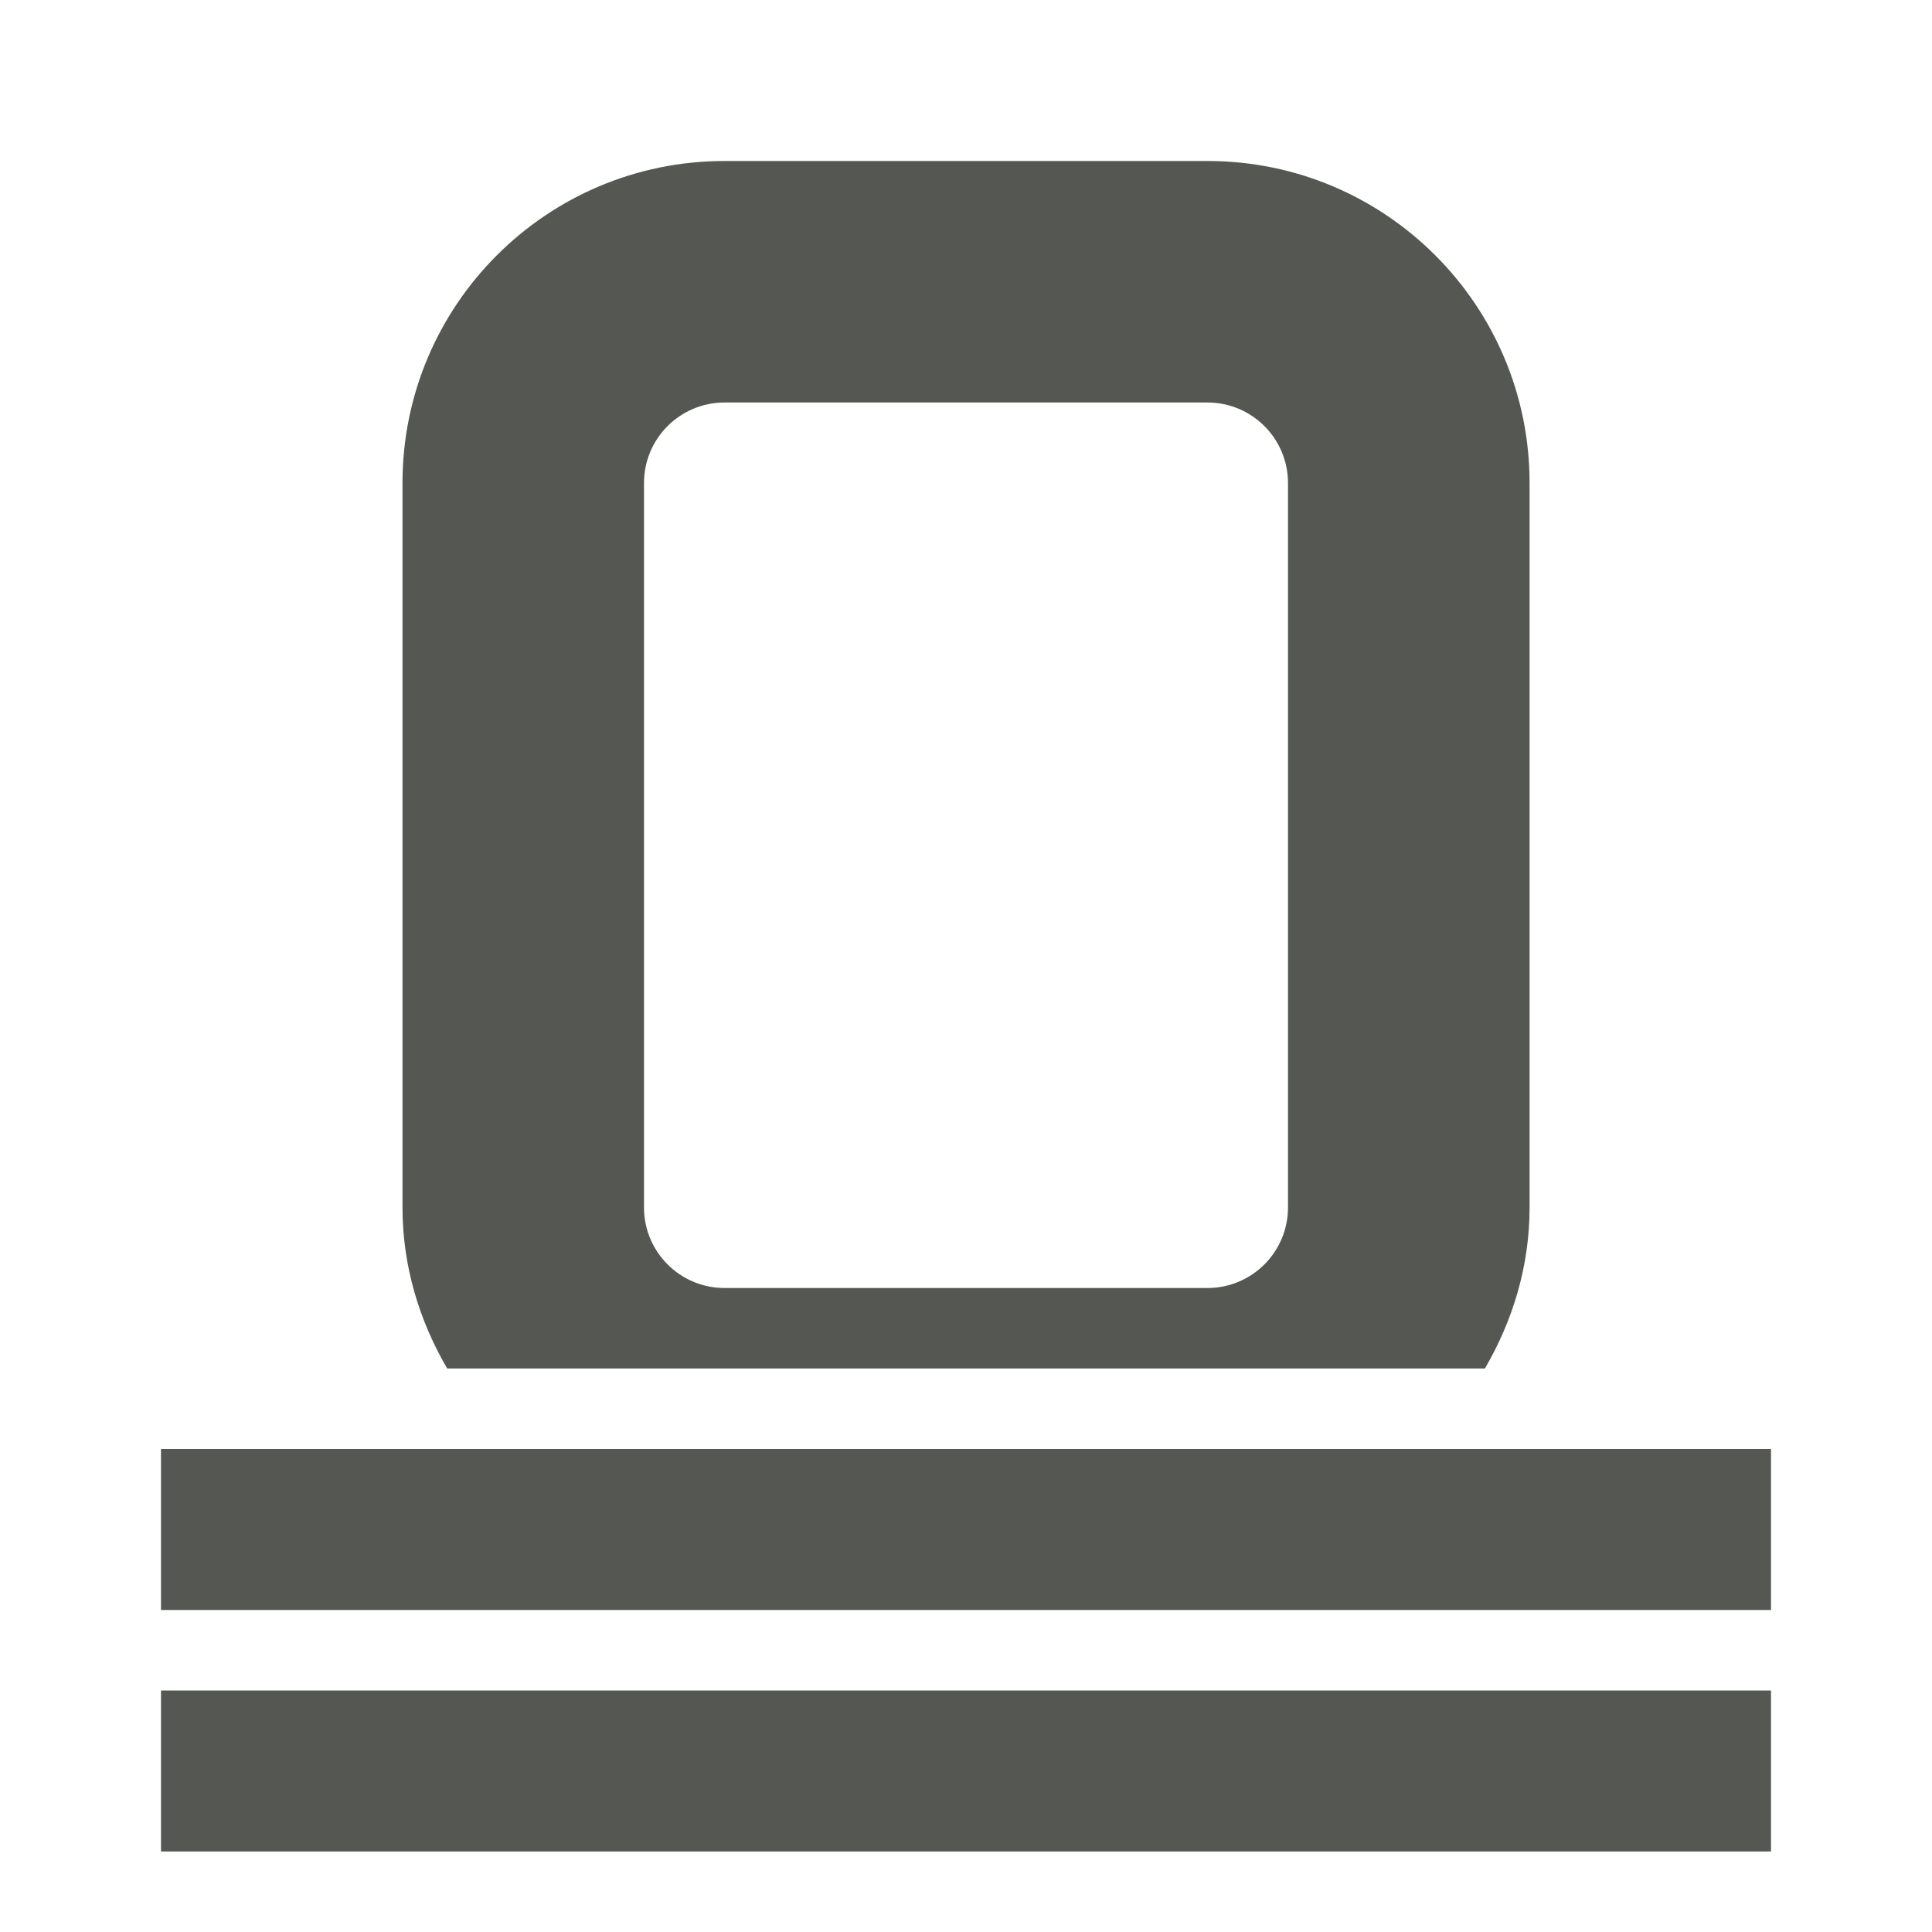 <svg viewBox="0 0 24 24" xmlns="http://www.w3.org/2000/svg"><path d="m9 2c-2.209 0-4 1.791-4 4v9c0 .732.211 1.41.555 2h12.891c.344-.59.555-1.268.555-2v-9c0-2.209-1.791-4-4-4zm0 3h6c.552 0 1 .448 1 1v9c0 .552-.448 1-1 1h-6c-.552 0-1-.448-1-1v-9c0-.552.448-1 1-1zm-7 13v2h20v-2zm0 3v2h20v-2z" fill="#555753"/></svg>
